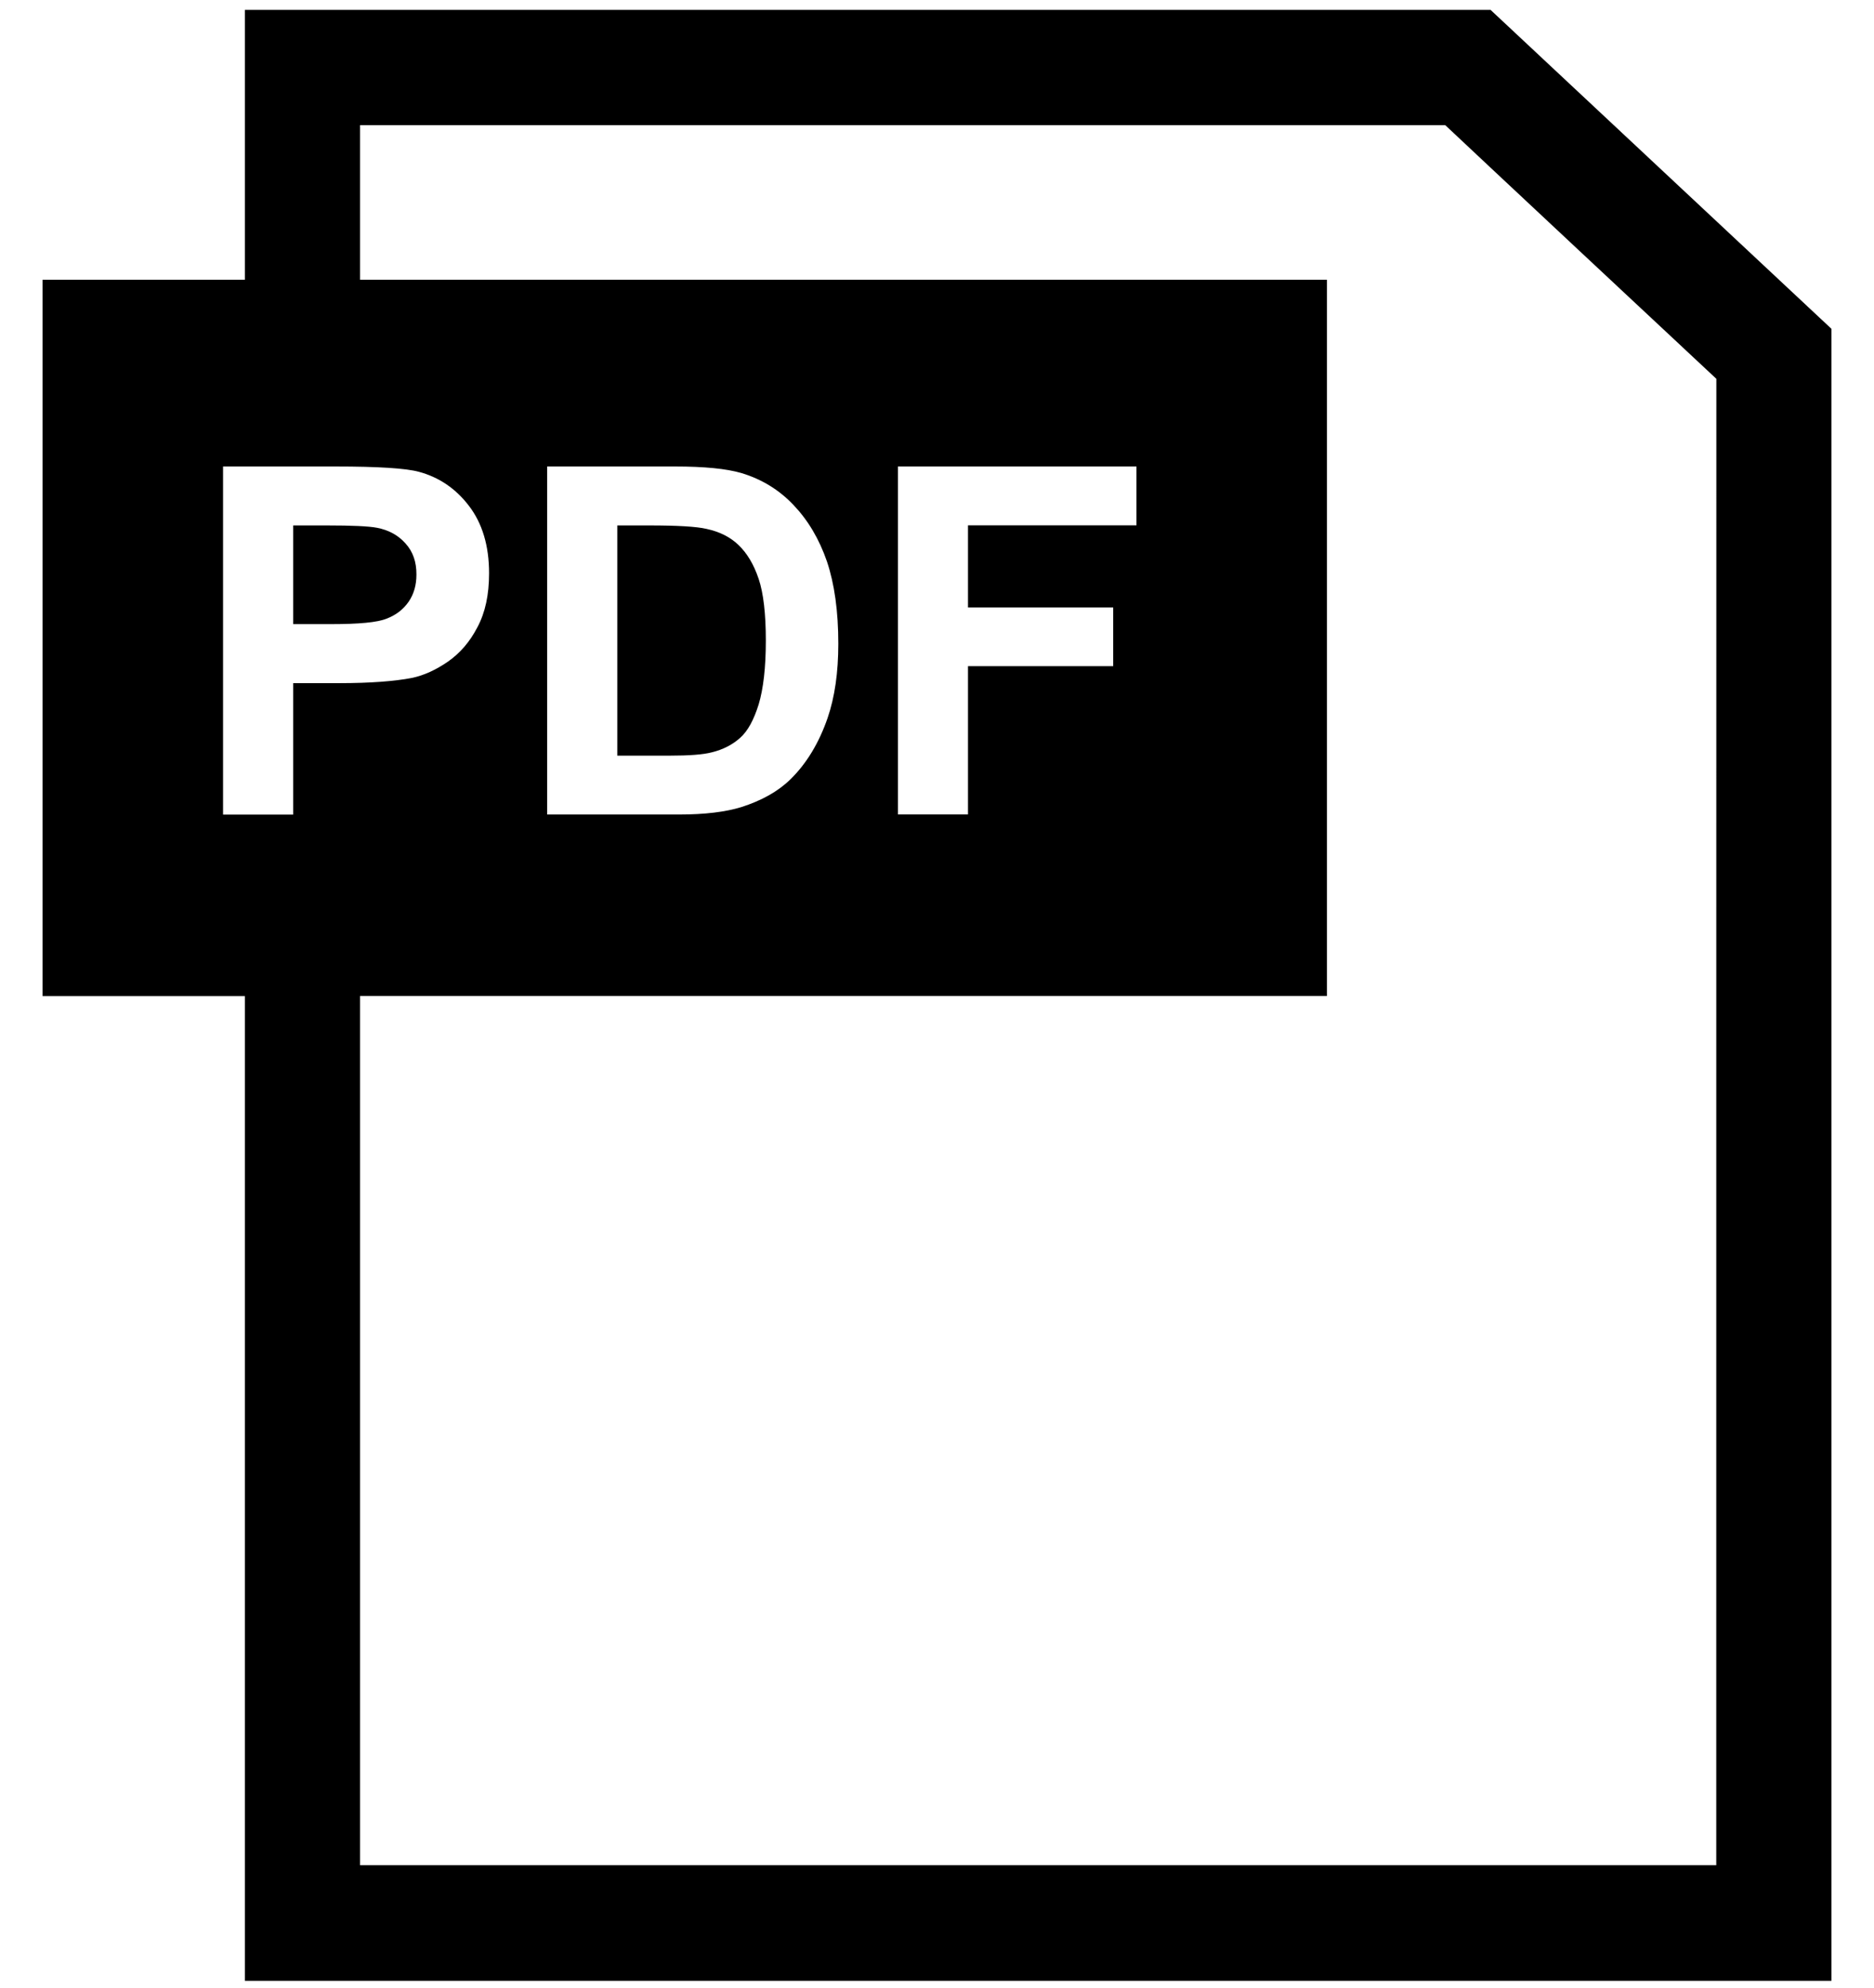 <?xml version="1.0" encoding="utf-8"?>
<!-- Generator: Adobe Illustrator 16.0.0, SVG Export Plug-In . SVG Version: 6.00 Build 0)  -->
<!DOCTYPE svg PUBLIC "-//W3C//DTD SVG 1.1//EN" "http://www.w3.org/Graphics/SVG/1.1/DTD/svg11.dtd">
<svg version="1.1" id="Capa_1" xmlns="http://www.w3.org/2000/svg" xmlns:xlink="http://www.w3.org/1999/xlink" x="0px" y="0px"
	 width="21.979px" height="23.305px" viewBox="0 0 21.979 23.305" enable-background="new 0 0 21.979 23.305" xml:space="preserve">
<g>
	<path d="M17.482,0.116H2.872V3.28H0.499v8.398h2.373v11.545H21.48V3.855L17.482,0.116z M13.056,7.122V7.81h-1.703v1.738h-0.822
		V5.469h2.798v0.69h-1.976v0.963H13.056z M9.832,7.548c0,0.336-0.042,0.625-0.125,0.868c-0.102,0.296-0.249,0.537-0.436,0.72
		C9.126,9.278,8.935,9.385,8.695,9.462C8.509,9.519,8.267,9.549,7.965,9.549H6.417v-4.08h1.502c0.339,0,0.599,0.025,0.777,0.077
		c0.238,0.072,0.442,0.196,0.612,0.376c0.171,0.18,0.3,0.398,0.391,0.661C9.787,6.846,9.832,7.165,9.832,7.548z M3.439,8.009V9.55
		H2.616V9.549v-4.08h1.32c0.5,0,0.826,0.021,0.976,0.062c0.232,0.062,0.431,0.194,0.586,0.397c0.159,0.206,0.238,0.471,0.238,0.793
		c0,0.252-0.045,0.46-0.136,0.631C5.51,7.526,5.395,7.658,5.253,7.757C5.115,7.852,4.974,7.918,4.83,7.948
		c-0.198,0.038-0.48,0.061-0.852,0.061H3.439z M20.129,21.867c-1.198,0-14.71,0-15.906,0c0-0.613,0-5.4,0-10.19h11.34V3.28H4.223
		c0-0.952,0-1.611,0-1.813c1.194,0,12.238,0,12.727,0c0.324,0.306,2.822,2.641,3.18,2.974C20.129,4.99,20.129,20.637,20.129,21.867z
		"/>
	<path d="M8.663,6.391C8.564,6.295,8.438,6.233,8.284,6.2c-0.118-0.027-0.34-0.04-0.674-0.04H7.24v2.699h0.612
		c0.229,0,0.394-0.012,0.497-0.039c0.135-0.033,0.245-0.092,0.332-0.17c0.09-0.08,0.16-0.21,0.217-0.392
		C8.953,8.074,8.982,7.824,8.982,7.51c0-0.312-0.028-0.557-0.084-0.723C8.841,6.617,8.762,6.486,8.663,6.391z"/>
	<path d="M4.754,6.369C4.668,6.273,4.557,6.214,4.424,6.188C4.328,6.169,4.129,6.16,3.835,6.16H3.439v1.157h0.446
		c0.325,0,0.54-0.02,0.649-0.064C4.644,7.211,4.73,7.145,4.793,7.054c0.062-0.091,0.091-0.196,0.091-0.318
		C4.885,6.589,4.844,6.467,4.754,6.369z"/>
</g>
</svg>
